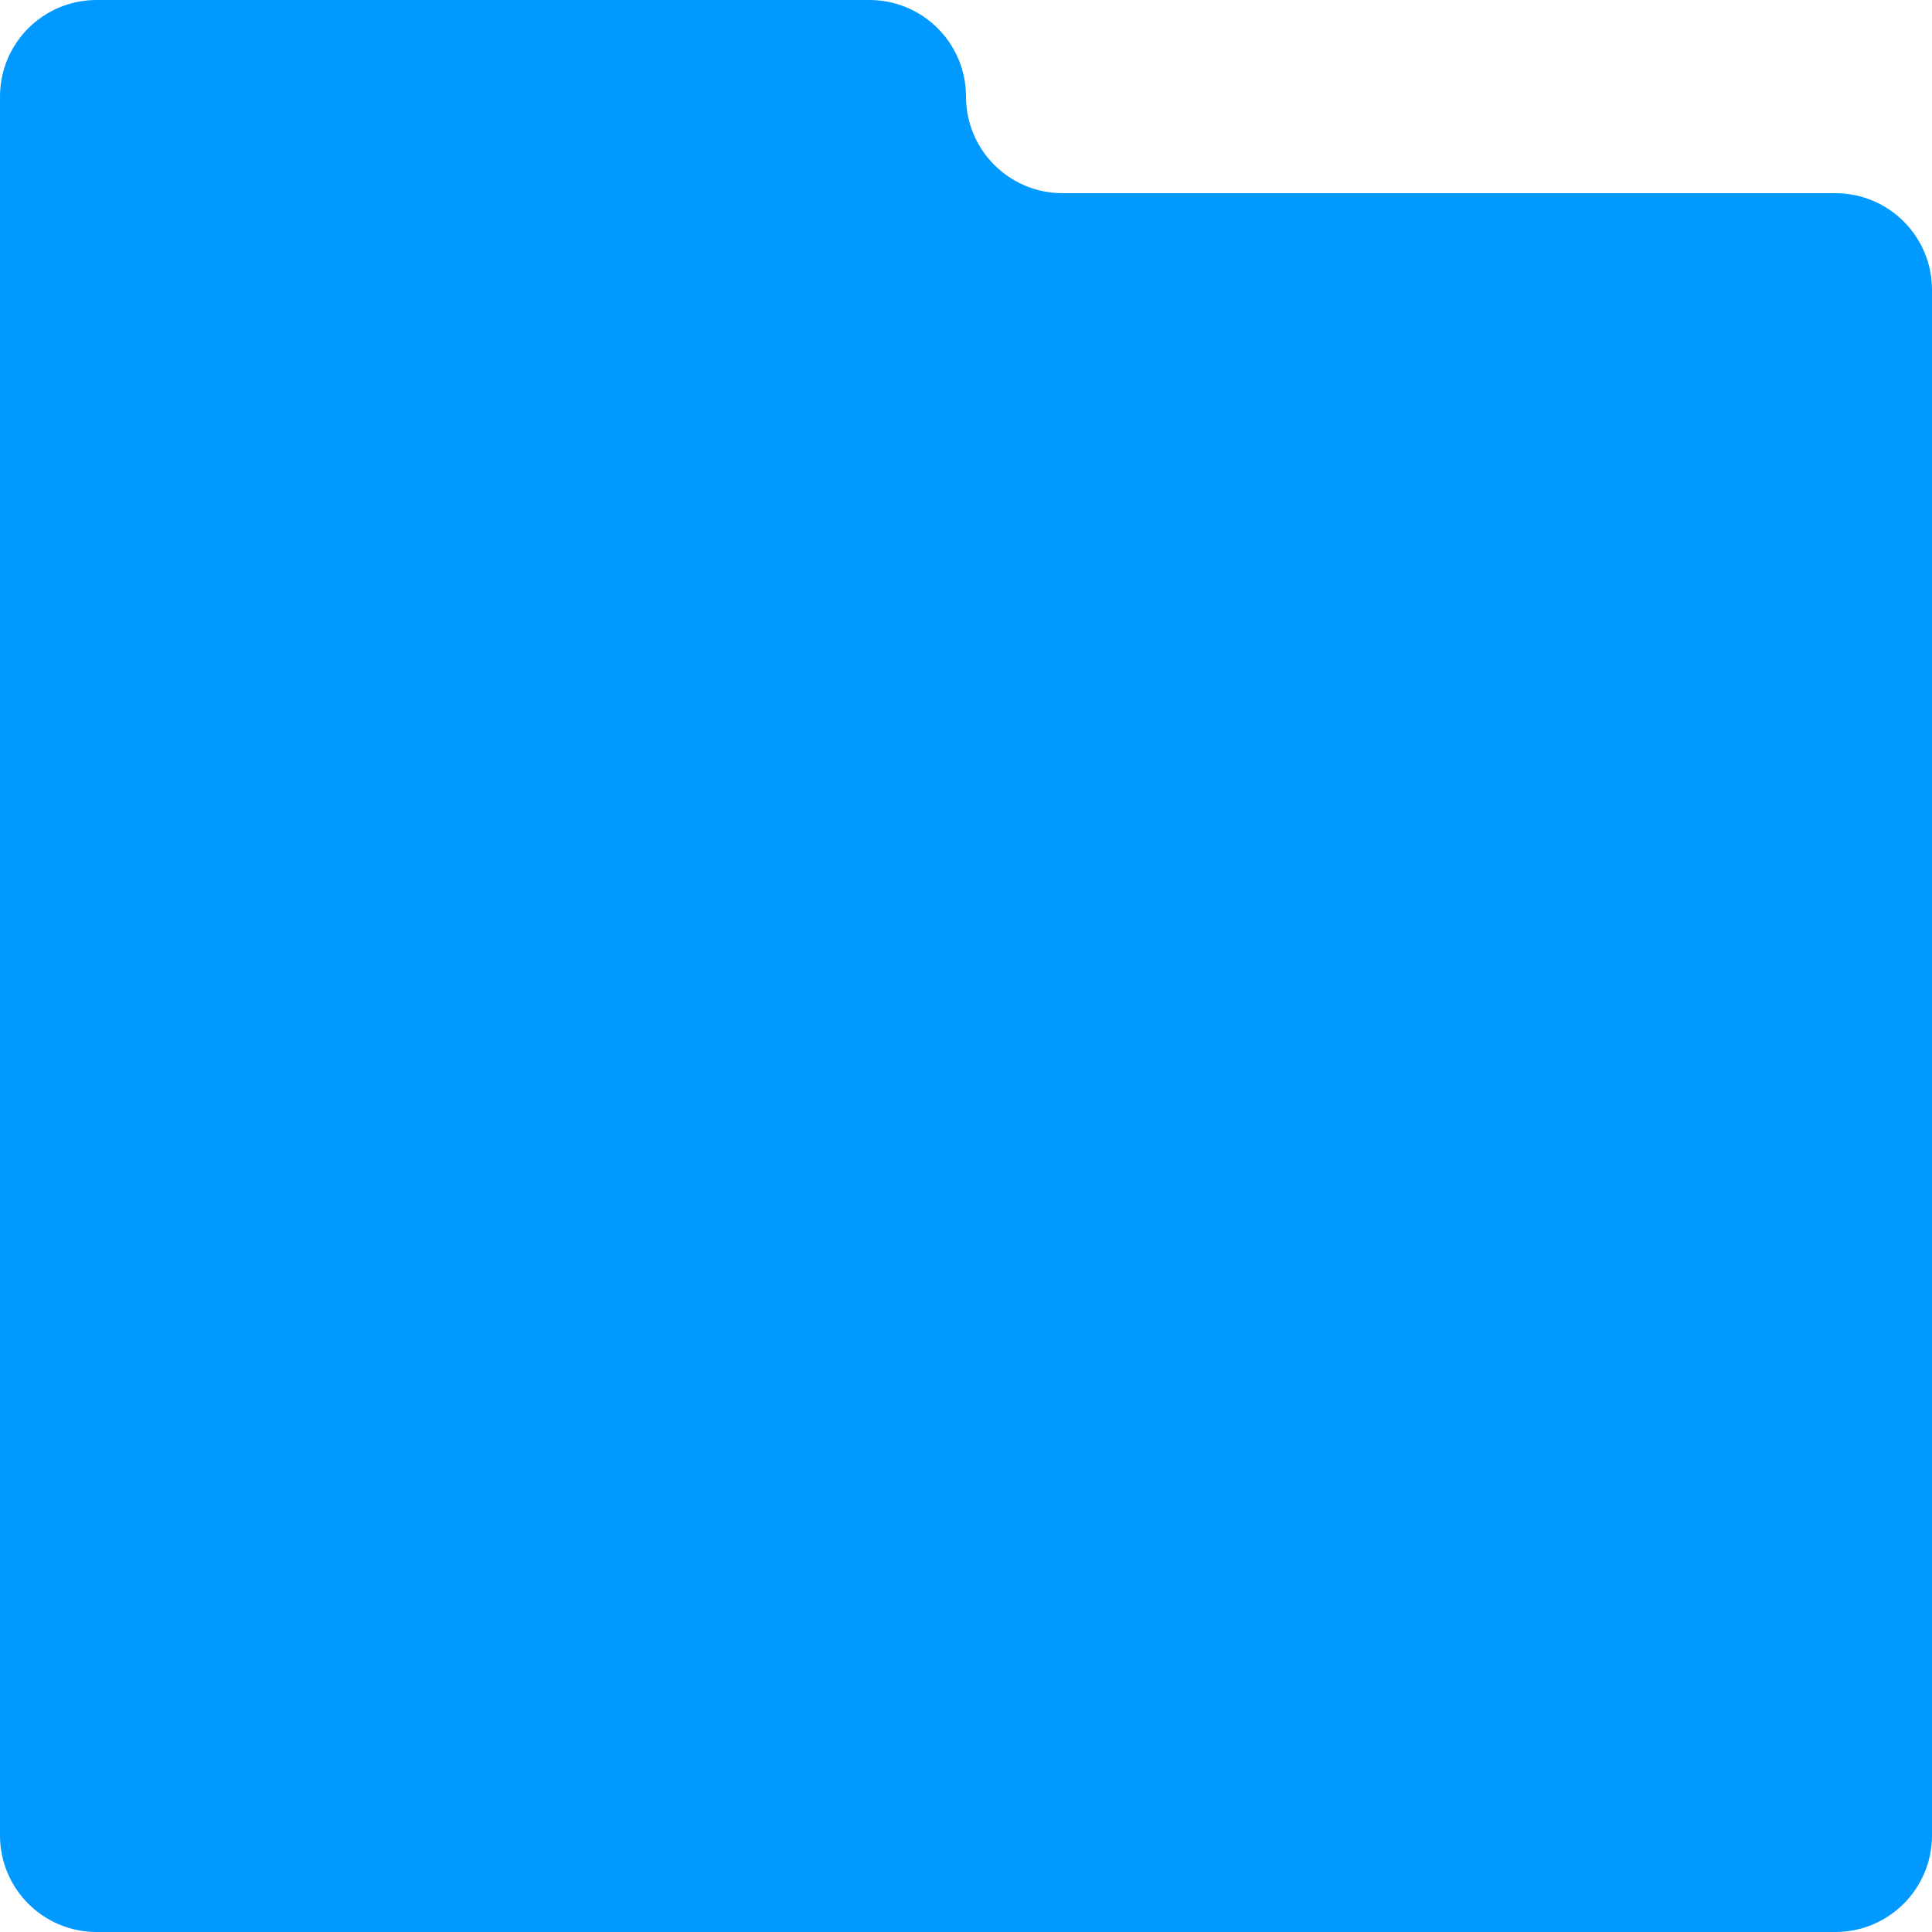 <svg width="600" height="600" viewBox="0 0 600 600" fill="none" xmlns="http://www.w3.org/2000/svg">
<path d="M300 60H570C586.569 60 600 73.431 600 90V570C600 586.569 586.569 600 570 600H300V60Z" fill="#0099FF"/>
<path d="M0 30C0 13.431 13.431 0 30 0H270C286.569 0 300 13.431 300 30V600H30C13.431 600 0 586.569 0 570V30Z" fill="#0099FF"/>
<path fill-rule="evenodd" clip-rule="evenodd" d="M300 30V60H330C313.431 60 300 46.569 300 30Z" fill="#0099FF"/>
</svg>
